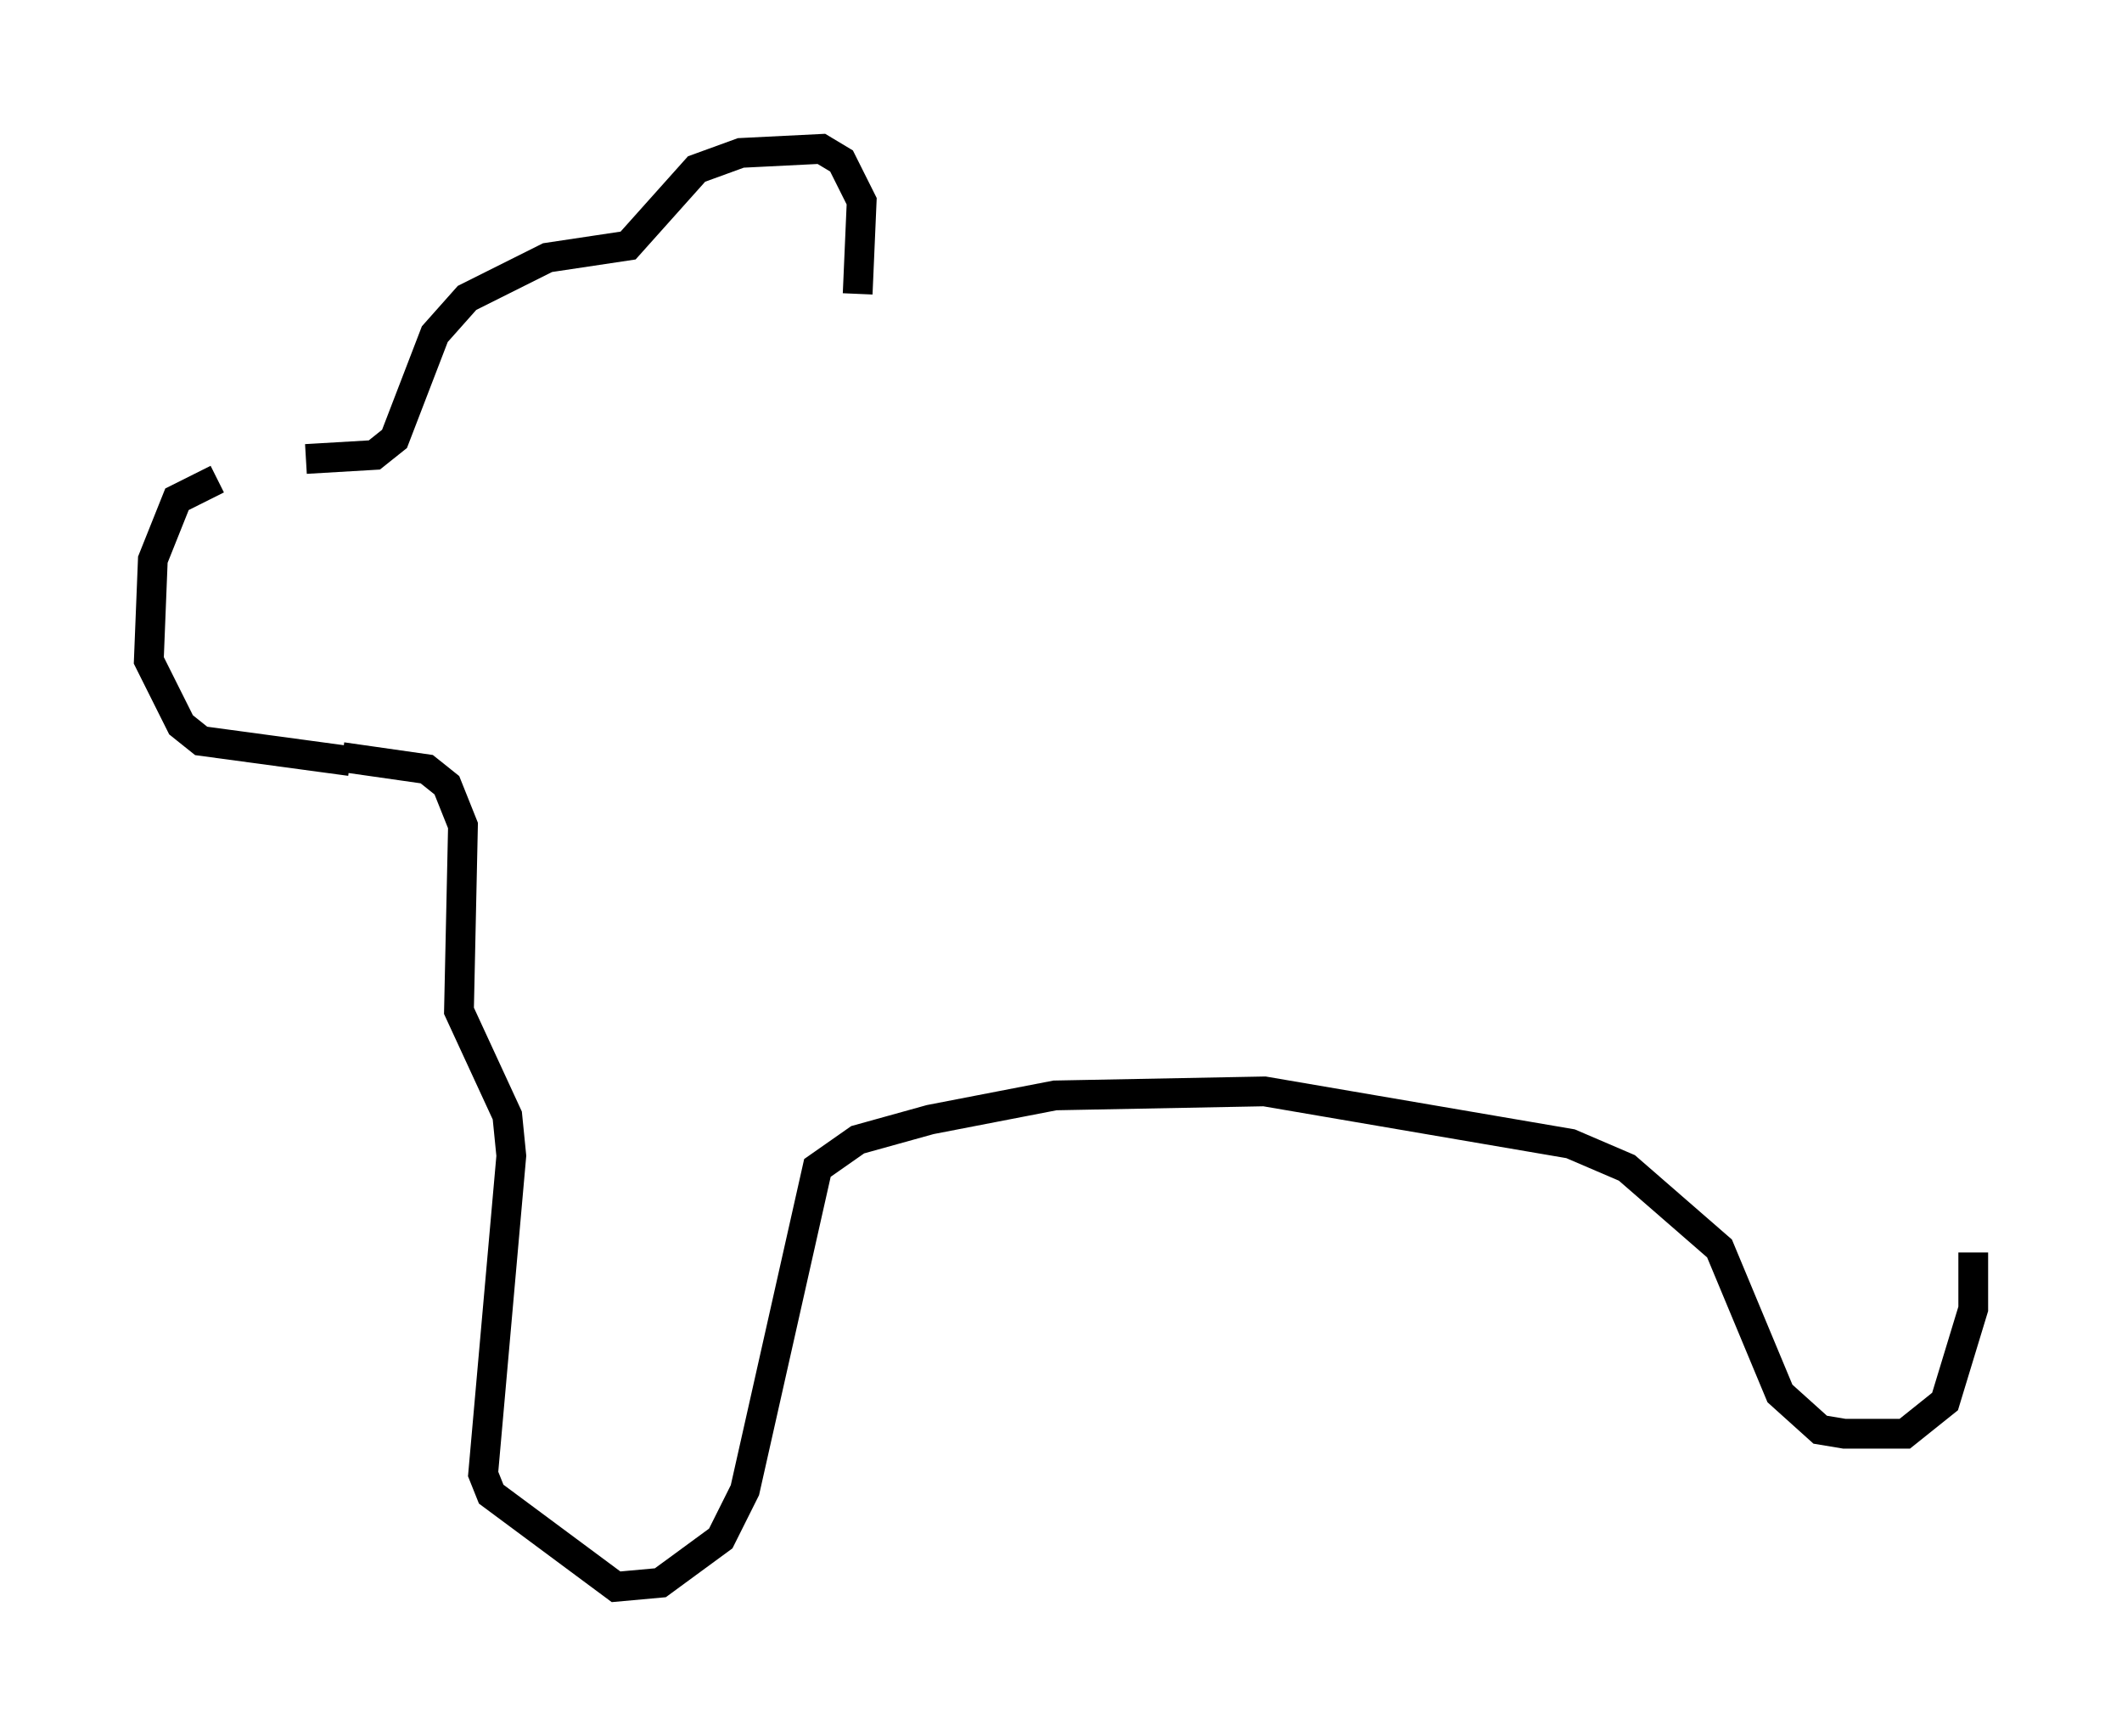 <?xml version="1.0" encoding="utf-8" ?>
<svg baseProfile="full" height="58.308" version="1.1" width="71.298" xmlns="http://www.w3.org/2000/svg" xmlns:ev="http://www.w3.org/2001/xml-events" xmlns:xlink="http://www.w3.org/1999/xlink"><defs /><rect fill="white" height="58.308" width="71.298" x="0" y="0" /><path d="M10.683, 16.096 m-3.383, 0.0 l-1.353, 0.677 -0.812, 2.03 l-0.135, 3.383 1.083, 2.165 l0.677, 0.541 5.007, 0.677 m-1.488, -10.149 l2.3, -0.135 0.677, -0.541 l1.353, -3.518 1.083, -1.218 l2.706, -1.353 2.706, -0.406 l2.3, -2.571 1.488, -0.541 l2.706, -0.135 0.677, 0.406 l0.677, 1.353 -0.135, 3.112 m-17.321, 15.561 l2.842, 0.406 0.677, 0.541 l0.541, 1.353 -0.135, 6.225 l1.624, 3.518 0.135, 1.353 l-0.947, 10.69 0.271, 0.677 l4.195, 3.112 1.488, -0.135 l2.03, -1.488 0.812, -1.624 l2.436, -10.825 1.353, -0.947 l2.436, -0.677 4.195, -0.812 l7.036, -0.135 10.284, 1.759 l1.894, 0.812 3.112, 2.706 l2.03, 4.871 1.353, 1.218 l0.812, 0.135 2.03, 0.0 l1.353, -1.083 0.947, -3.112 l0.0, -1.894 " fill="none" stroke="black" stroke-width="1" /></svg>